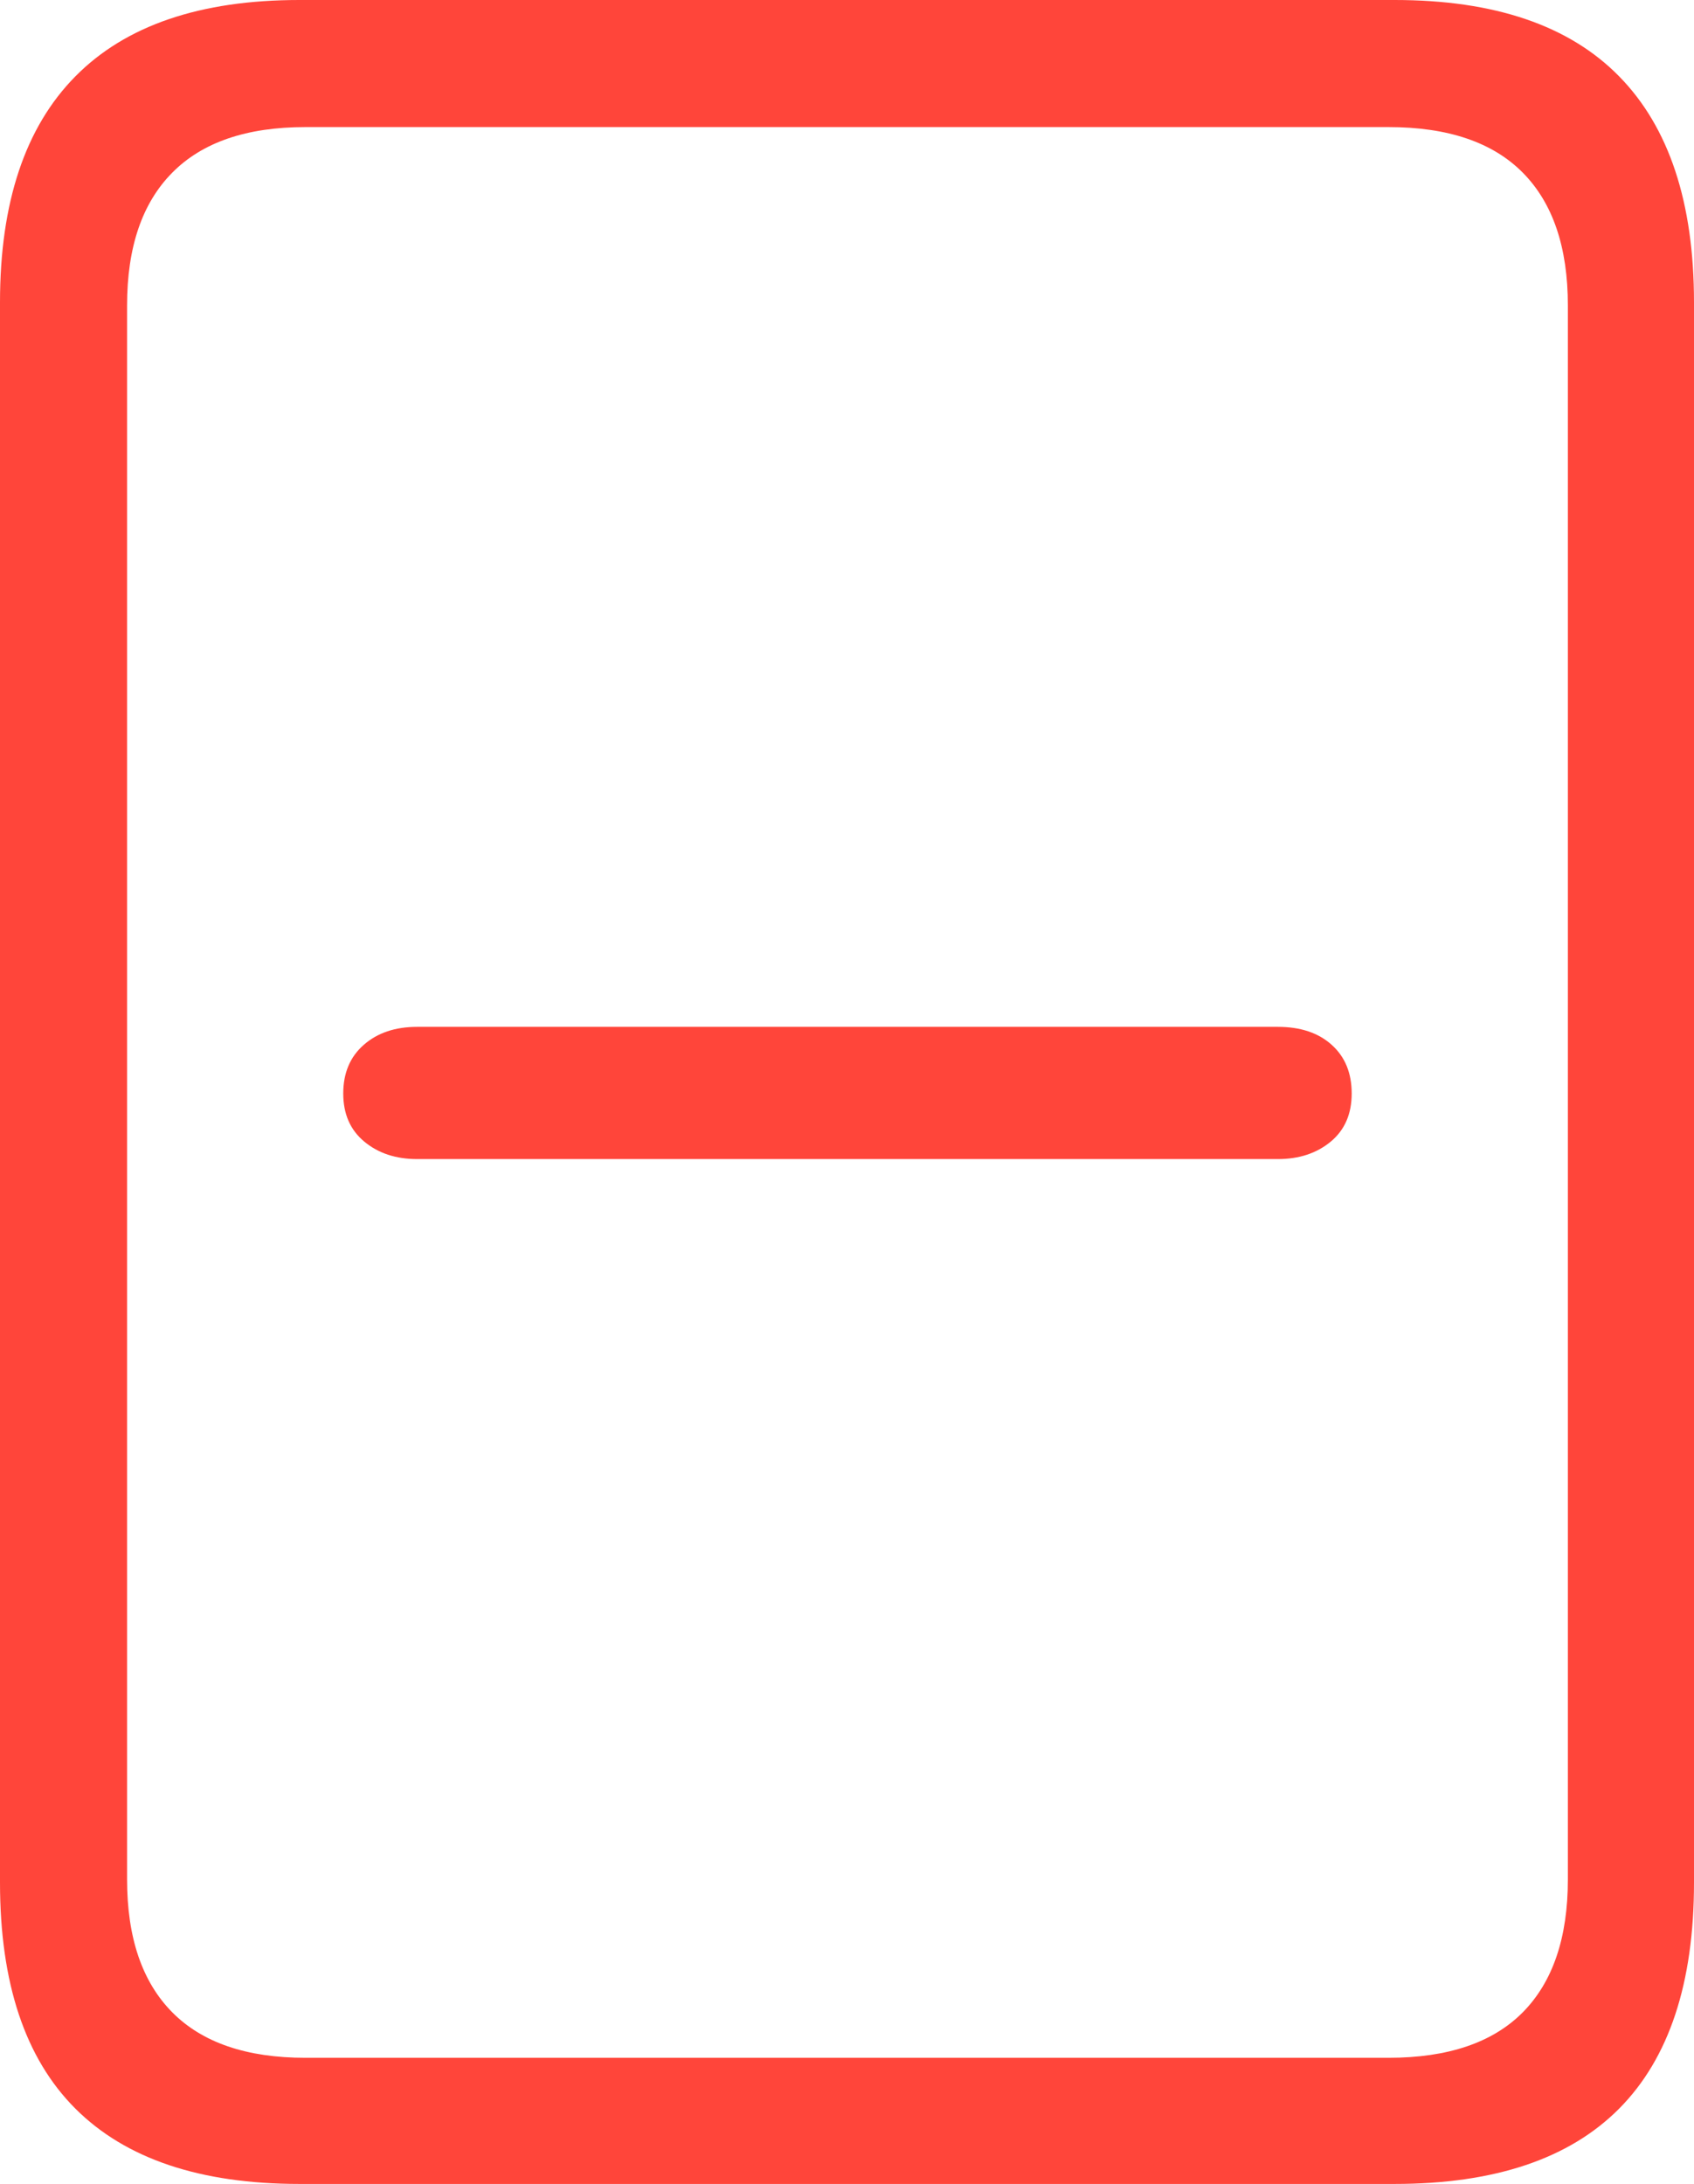 <svg width="16.143" height="20.811">
       <g>
              <rect height="20.811" opacity="0" width="16.143" x="0" y="0" />
              <path d="M0 17.939Q0 19.375 0.718 20.093Q1.436 20.811 2.852 20.811L13.291 20.811Q14.717 20.811 15.43 20.093Q16.143 19.375 16.143 17.939L16.143 2.881Q16.143 1.455 15.43 0.728Q14.717 0 13.291 0L2.852 0Q1.436 0 0.718 0.728Q0 1.455 0 2.881ZM1.211 17.91L1.211 2.91Q1.211 2.08 1.641 1.646Q2.07 1.211 2.91 1.211L13.232 1.211Q14.082 1.211 14.512 1.646Q14.941 2.08 14.941 2.91L14.941 17.91Q14.941 18.74 14.512 19.175Q14.082 19.609 13.232 19.609L2.91 19.609Q2.07 19.609 1.641 19.175Q1.211 18.74 1.211 17.91Z"
                     fill="#ff453a" />
              <path d="M3.975 11.045L12.178 11.045Q12.48 11.045 12.681 10.879Q12.881 10.713 12.881 10.42Q12.881 10.127 12.69 9.956Q12.5 9.785 12.178 9.785L3.975 9.785Q3.662 9.785 3.467 9.956Q3.271 10.127 3.271 10.42Q3.271 10.713 3.472 10.879Q3.672 11.045 3.975 11.045Z"
                     fill="#ff453a" />
       </g>
</svg>
